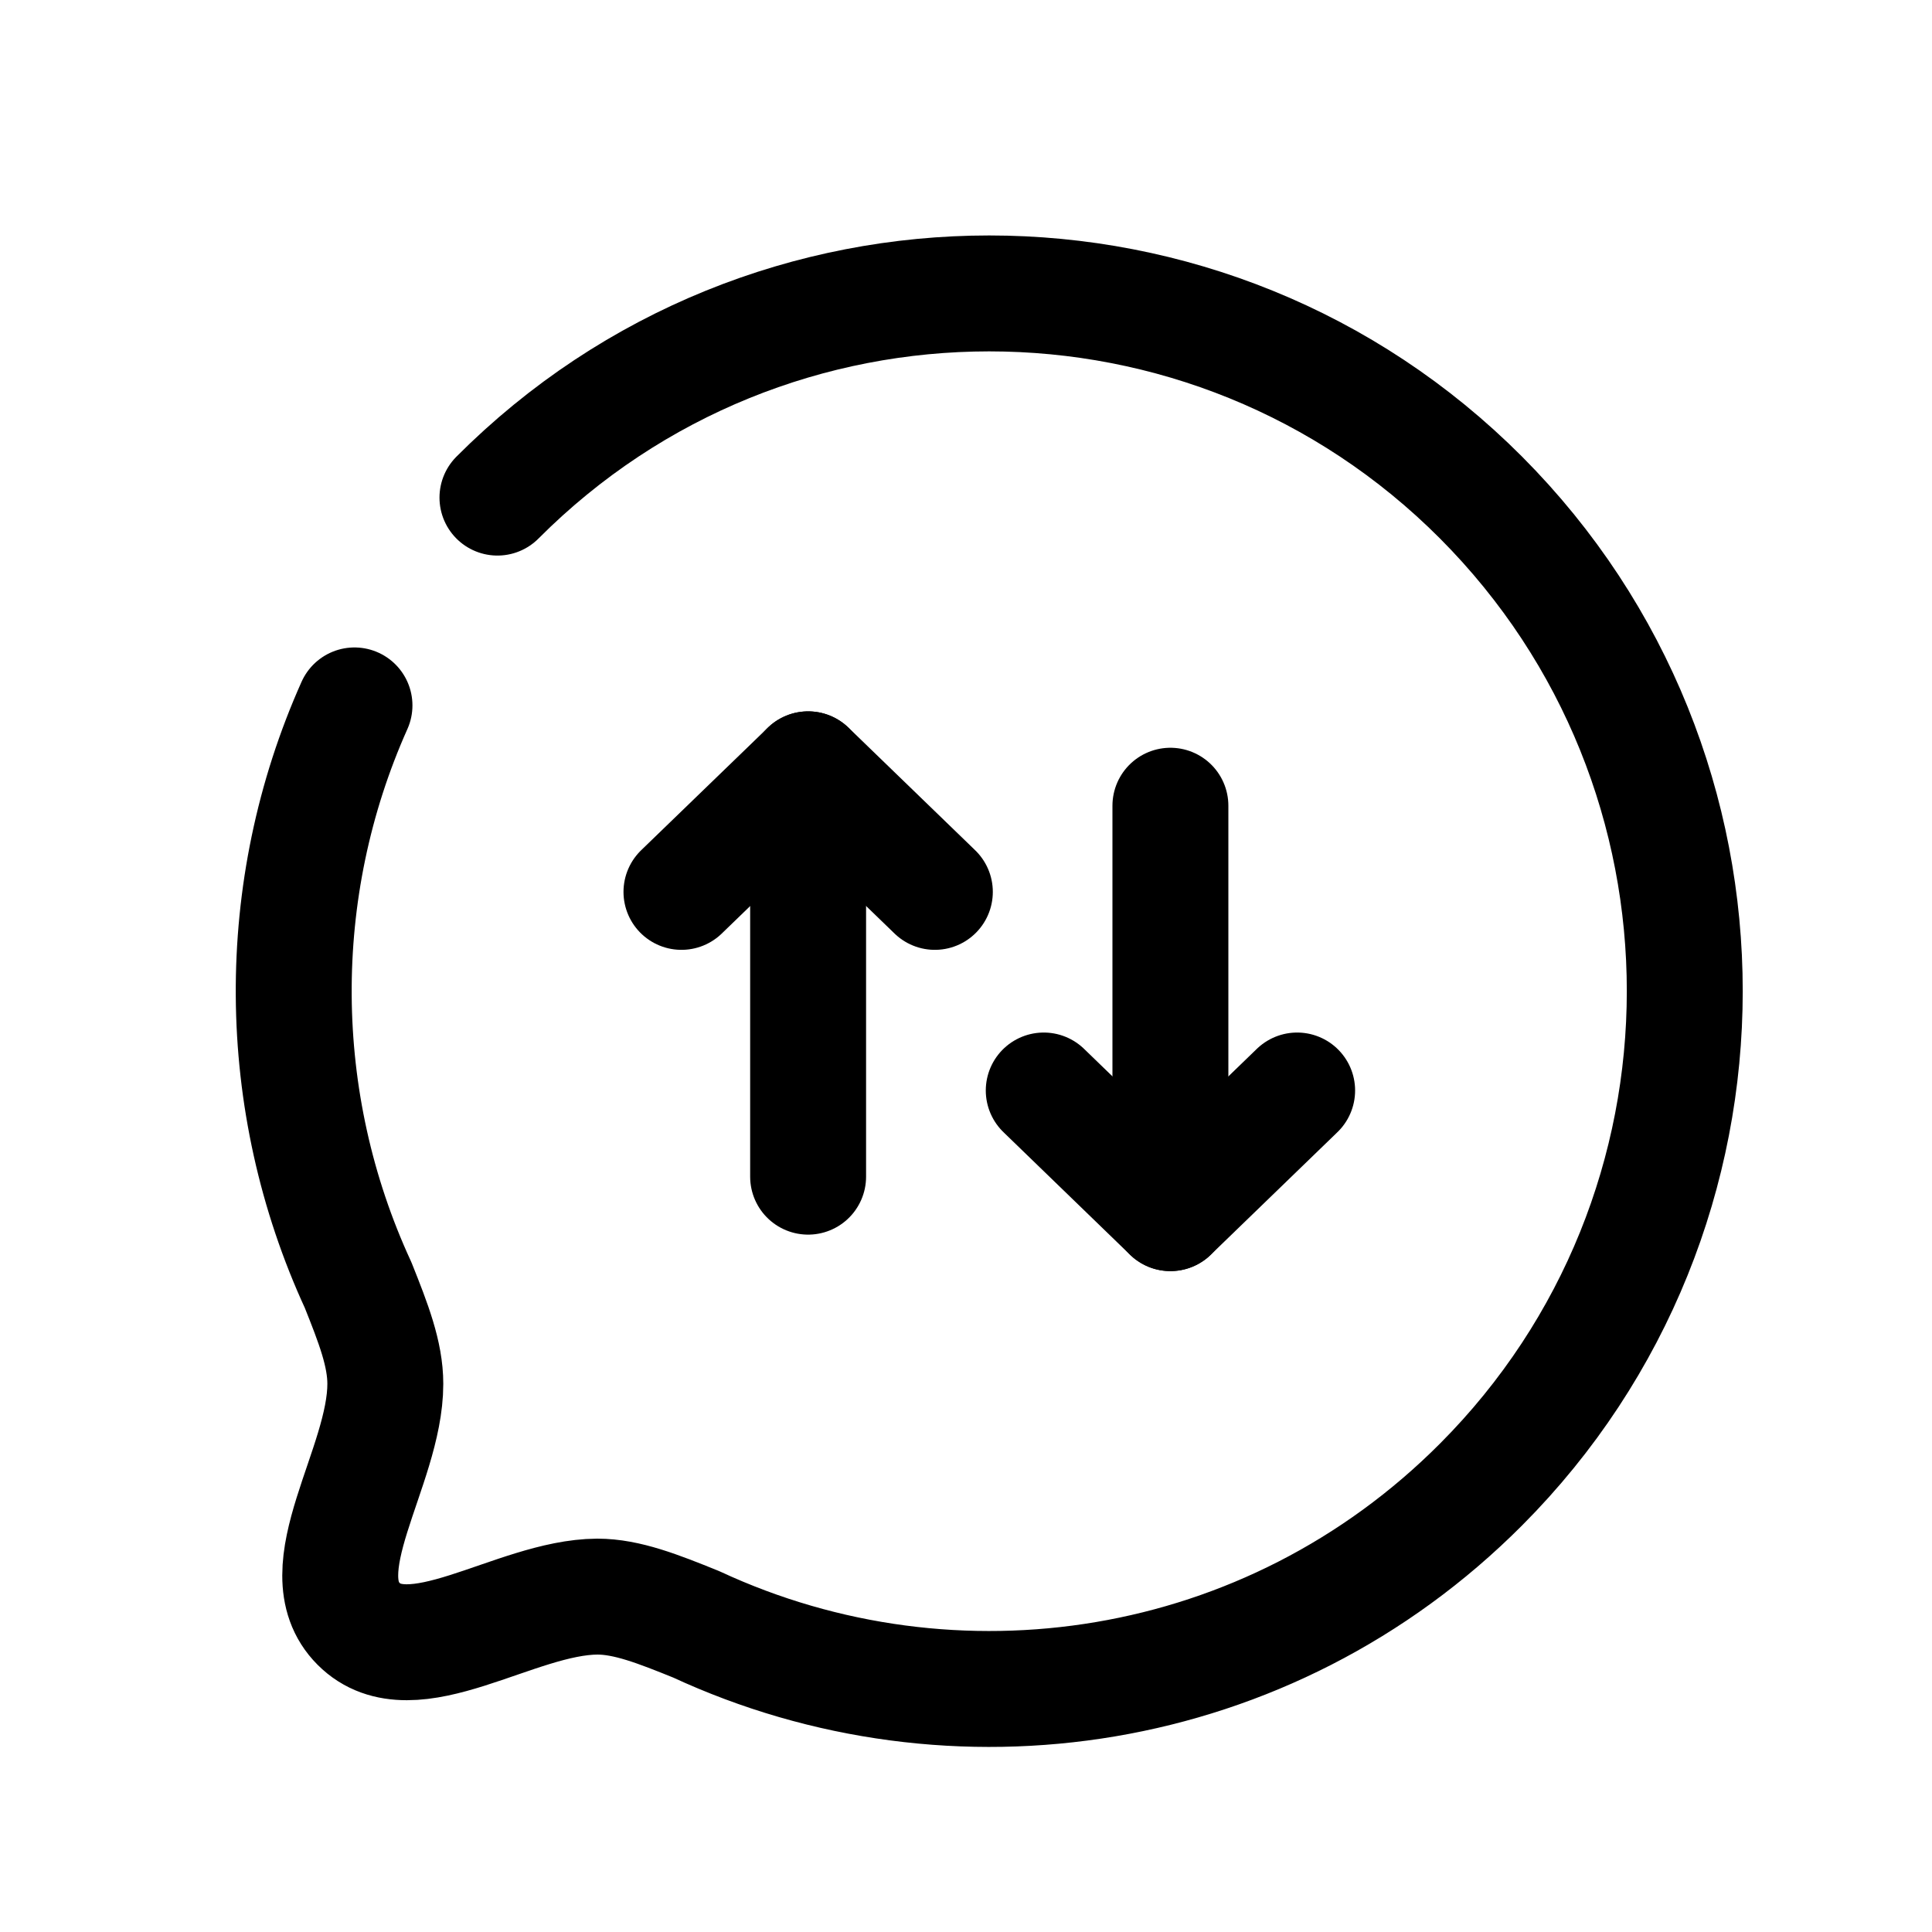 <svg width="25" height="25" viewBox="0 0 25 25" fill="none" xmlns="http://www.w3.org/2000/svg">
<path d="M8.818 11.541L10.458 9.955L12.097 11.541" stroke="black" stroke-width="1.5" stroke-linecap="round" stroke-linejoin="round"/>
<path d="M16.785 14.111L15.145 15.698L13.506 14.111" stroke="black" stroke-width="1.5" stroke-linecap="round" stroke-linejoin="round"/>
<path d="M10.457 9.955V15.226" stroke="black" stroke-width="1.5" stroke-linecap="round" stroke-linejoin="round"/>
<path d="M15.145 15.698V10.426" stroke="black" stroke-width="1.5" stroke-linecap="round" stroke-linejoin="round"/>
<path d="M6.437 6.439C9.949 2.916 15.653 2.916 19.165 6.439C22.682 9.969 22.677 15.686 19.165 19.209C16.415 21.969 12.341 22.566 9.009 21.019C8.517 20.82 8.113 20.66 7.729 20.66C6.661 20.666 5.331 21.706 4.64 21.012C3.949 20.319 4.986 18.985 4.986 17.907C4.986 17.521 4.832 17.124 4.634 16.629C3.54 14.257 3.522 11.509 4.587 9.128" stroke="black" stroke-width="1.5" stroke-linecap="round" stroke-linejoin="round"/>
</svg>